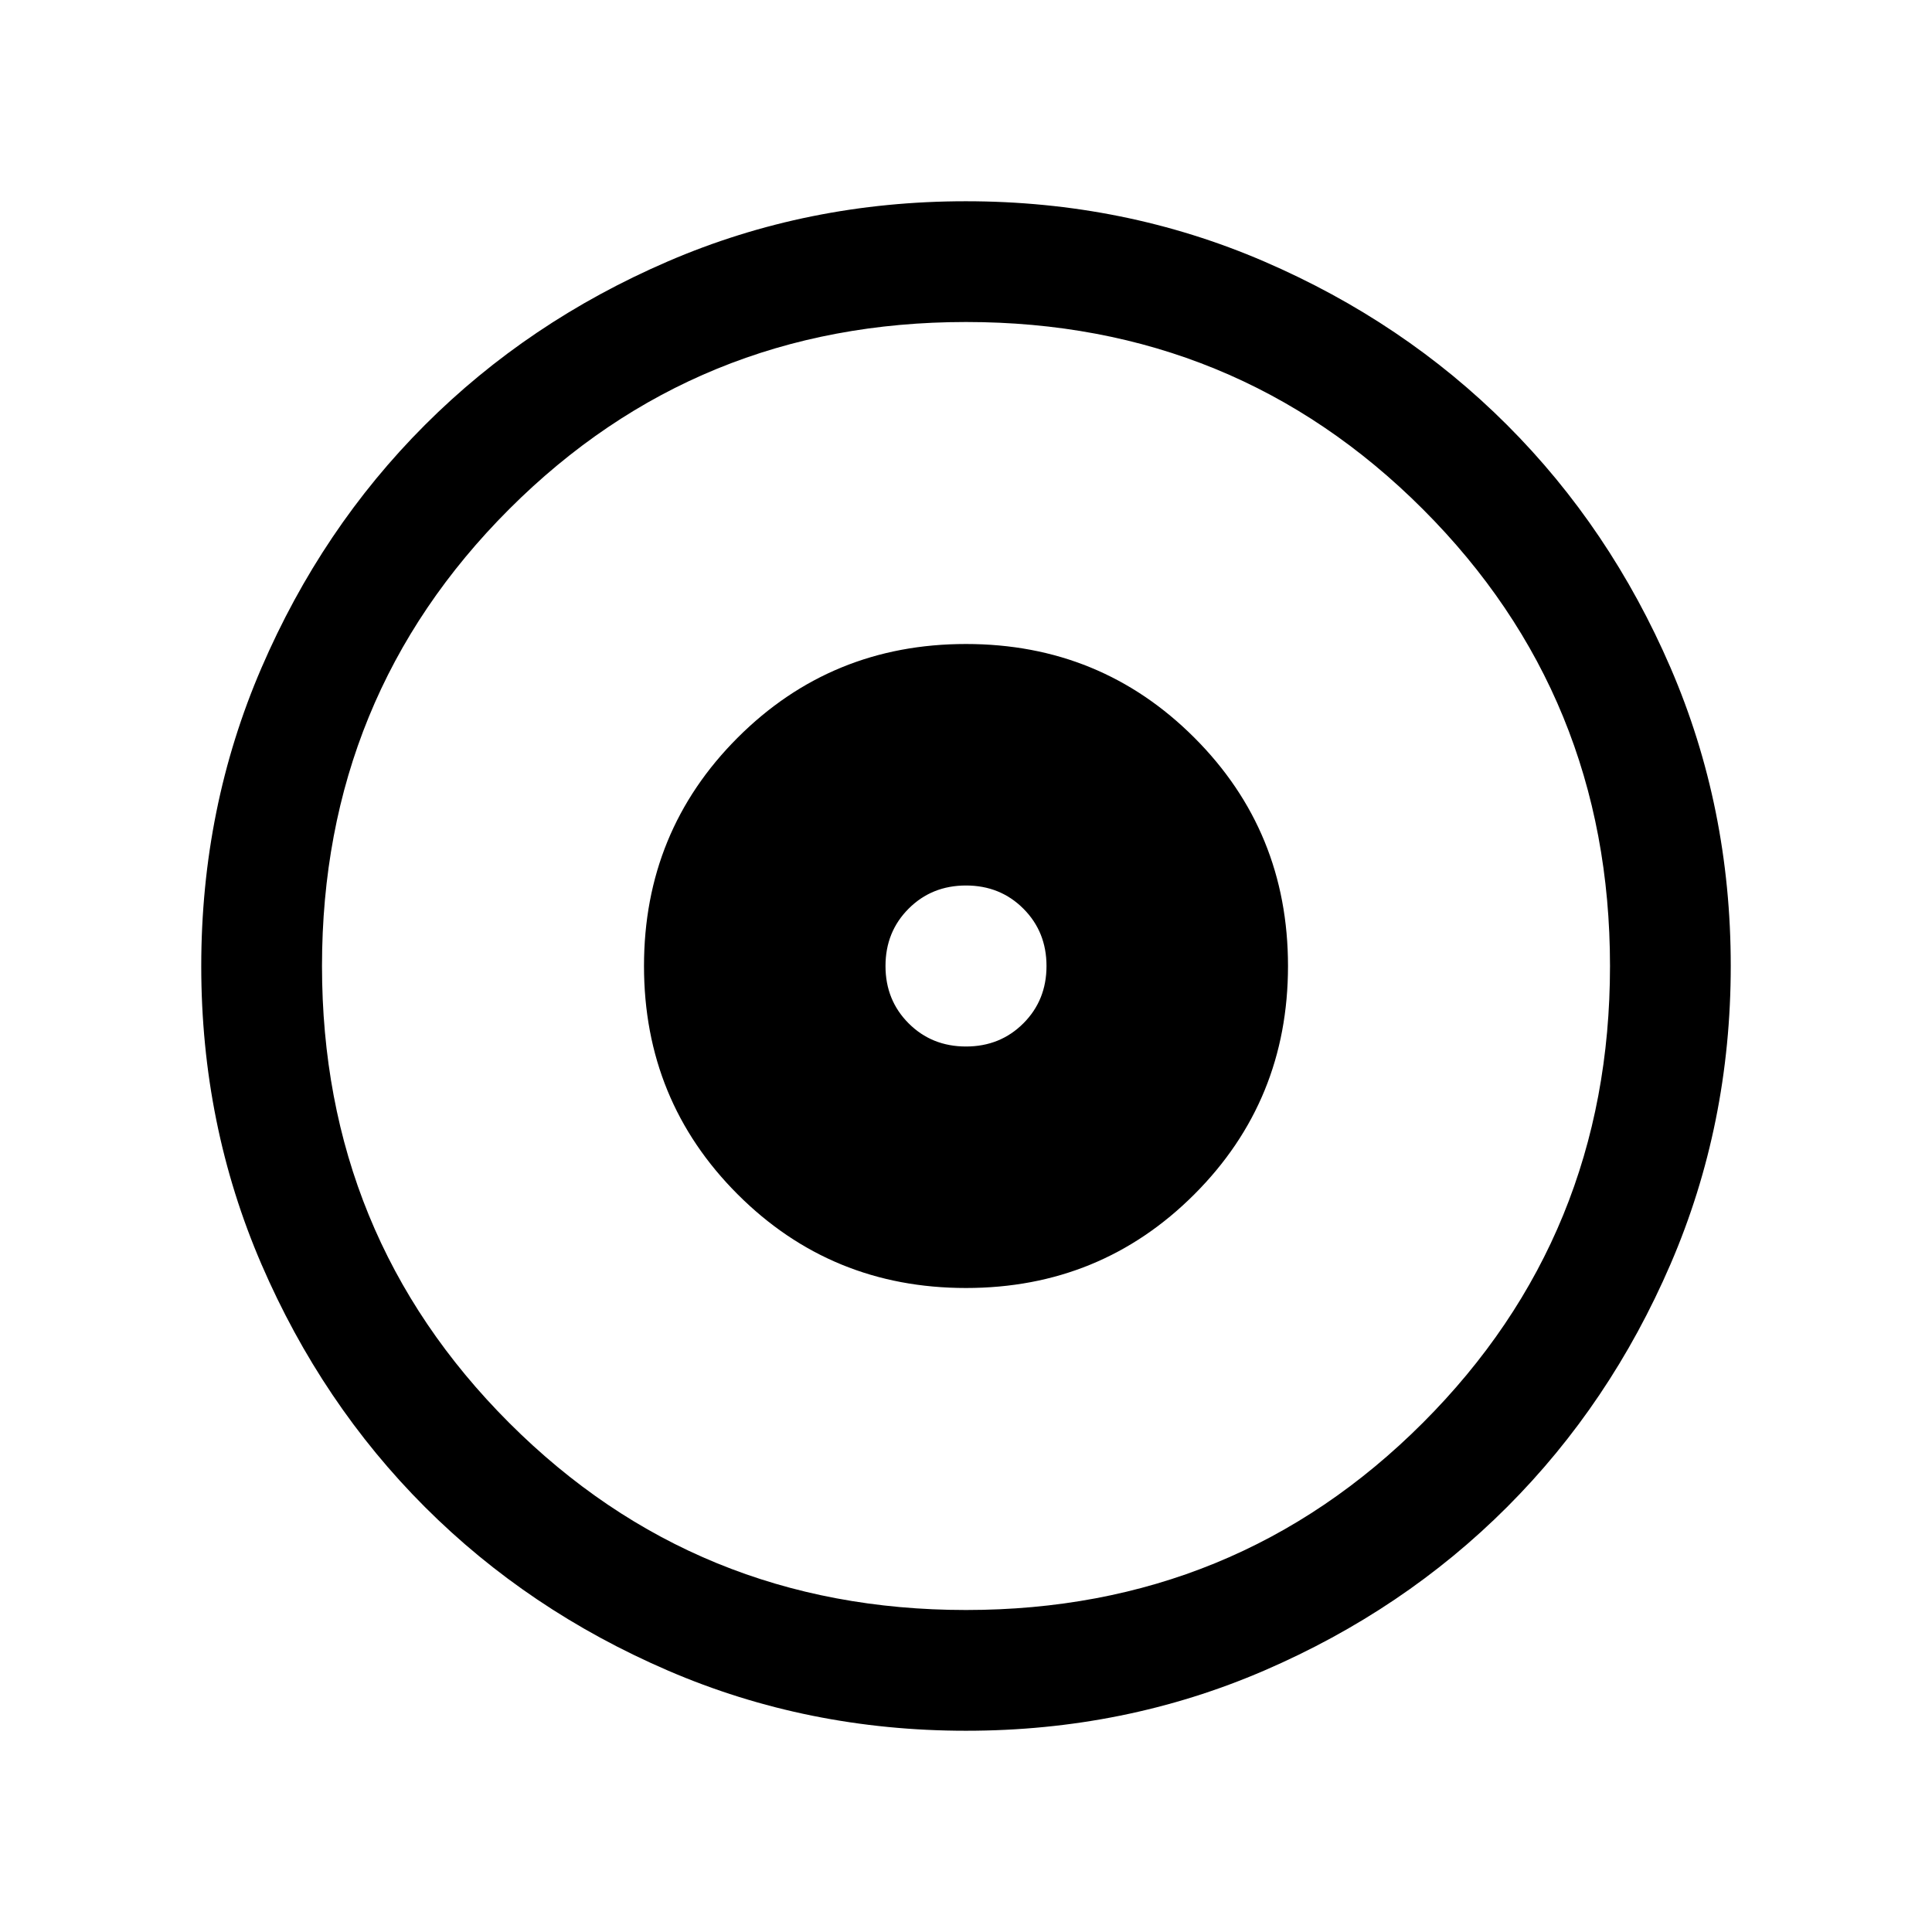 <svg xmlns="http://www.w3.org/2000/svg" height="24" viewBox="0 -960 960 960" width="24"><path d="M480-320q66.92 0 113.46-46.54Q640-413.08 640-480q0-66.92-46.54-113.46Q546.92-640 480-640q-66.92 0-113.46 46.54Q320-546.92 320-480q0 66.92 46.54 113.46Q413.08-320 480-320Zm0-120q-17 0-28.5-11.5T440-480q0-17 11.5-28.5T480-520q17 0 28.5 11.5T520-480q0 17-11.5 28.5T480-440Zm.07 340q-78.84 0-148.21-29.92t-120.68-81.21q-51.31-51.29-81.25-120.63Q100-401.1 100-479.93q0-78.84 29.92-148.21t81.21-120.68q51.29-51.31 120.63-81.25Q401.1-860 479.93-860q78.84 0 148.21 29.92t120.68 81.21q51.31 51.29 81.25 120.63Q860-558.9 860-480.07q0 78.84-29.92 148.21t-81.21 120.68q-51.29 51.31-120.63 81.25Q558.9-100 480.07-100Zm-.07-60q134 0 227-93t93-227q0-134-93-227t-227-93q-134 0-227 93t-93 227q0 134 93 227t227 93Zm0-320Z"/></svg>